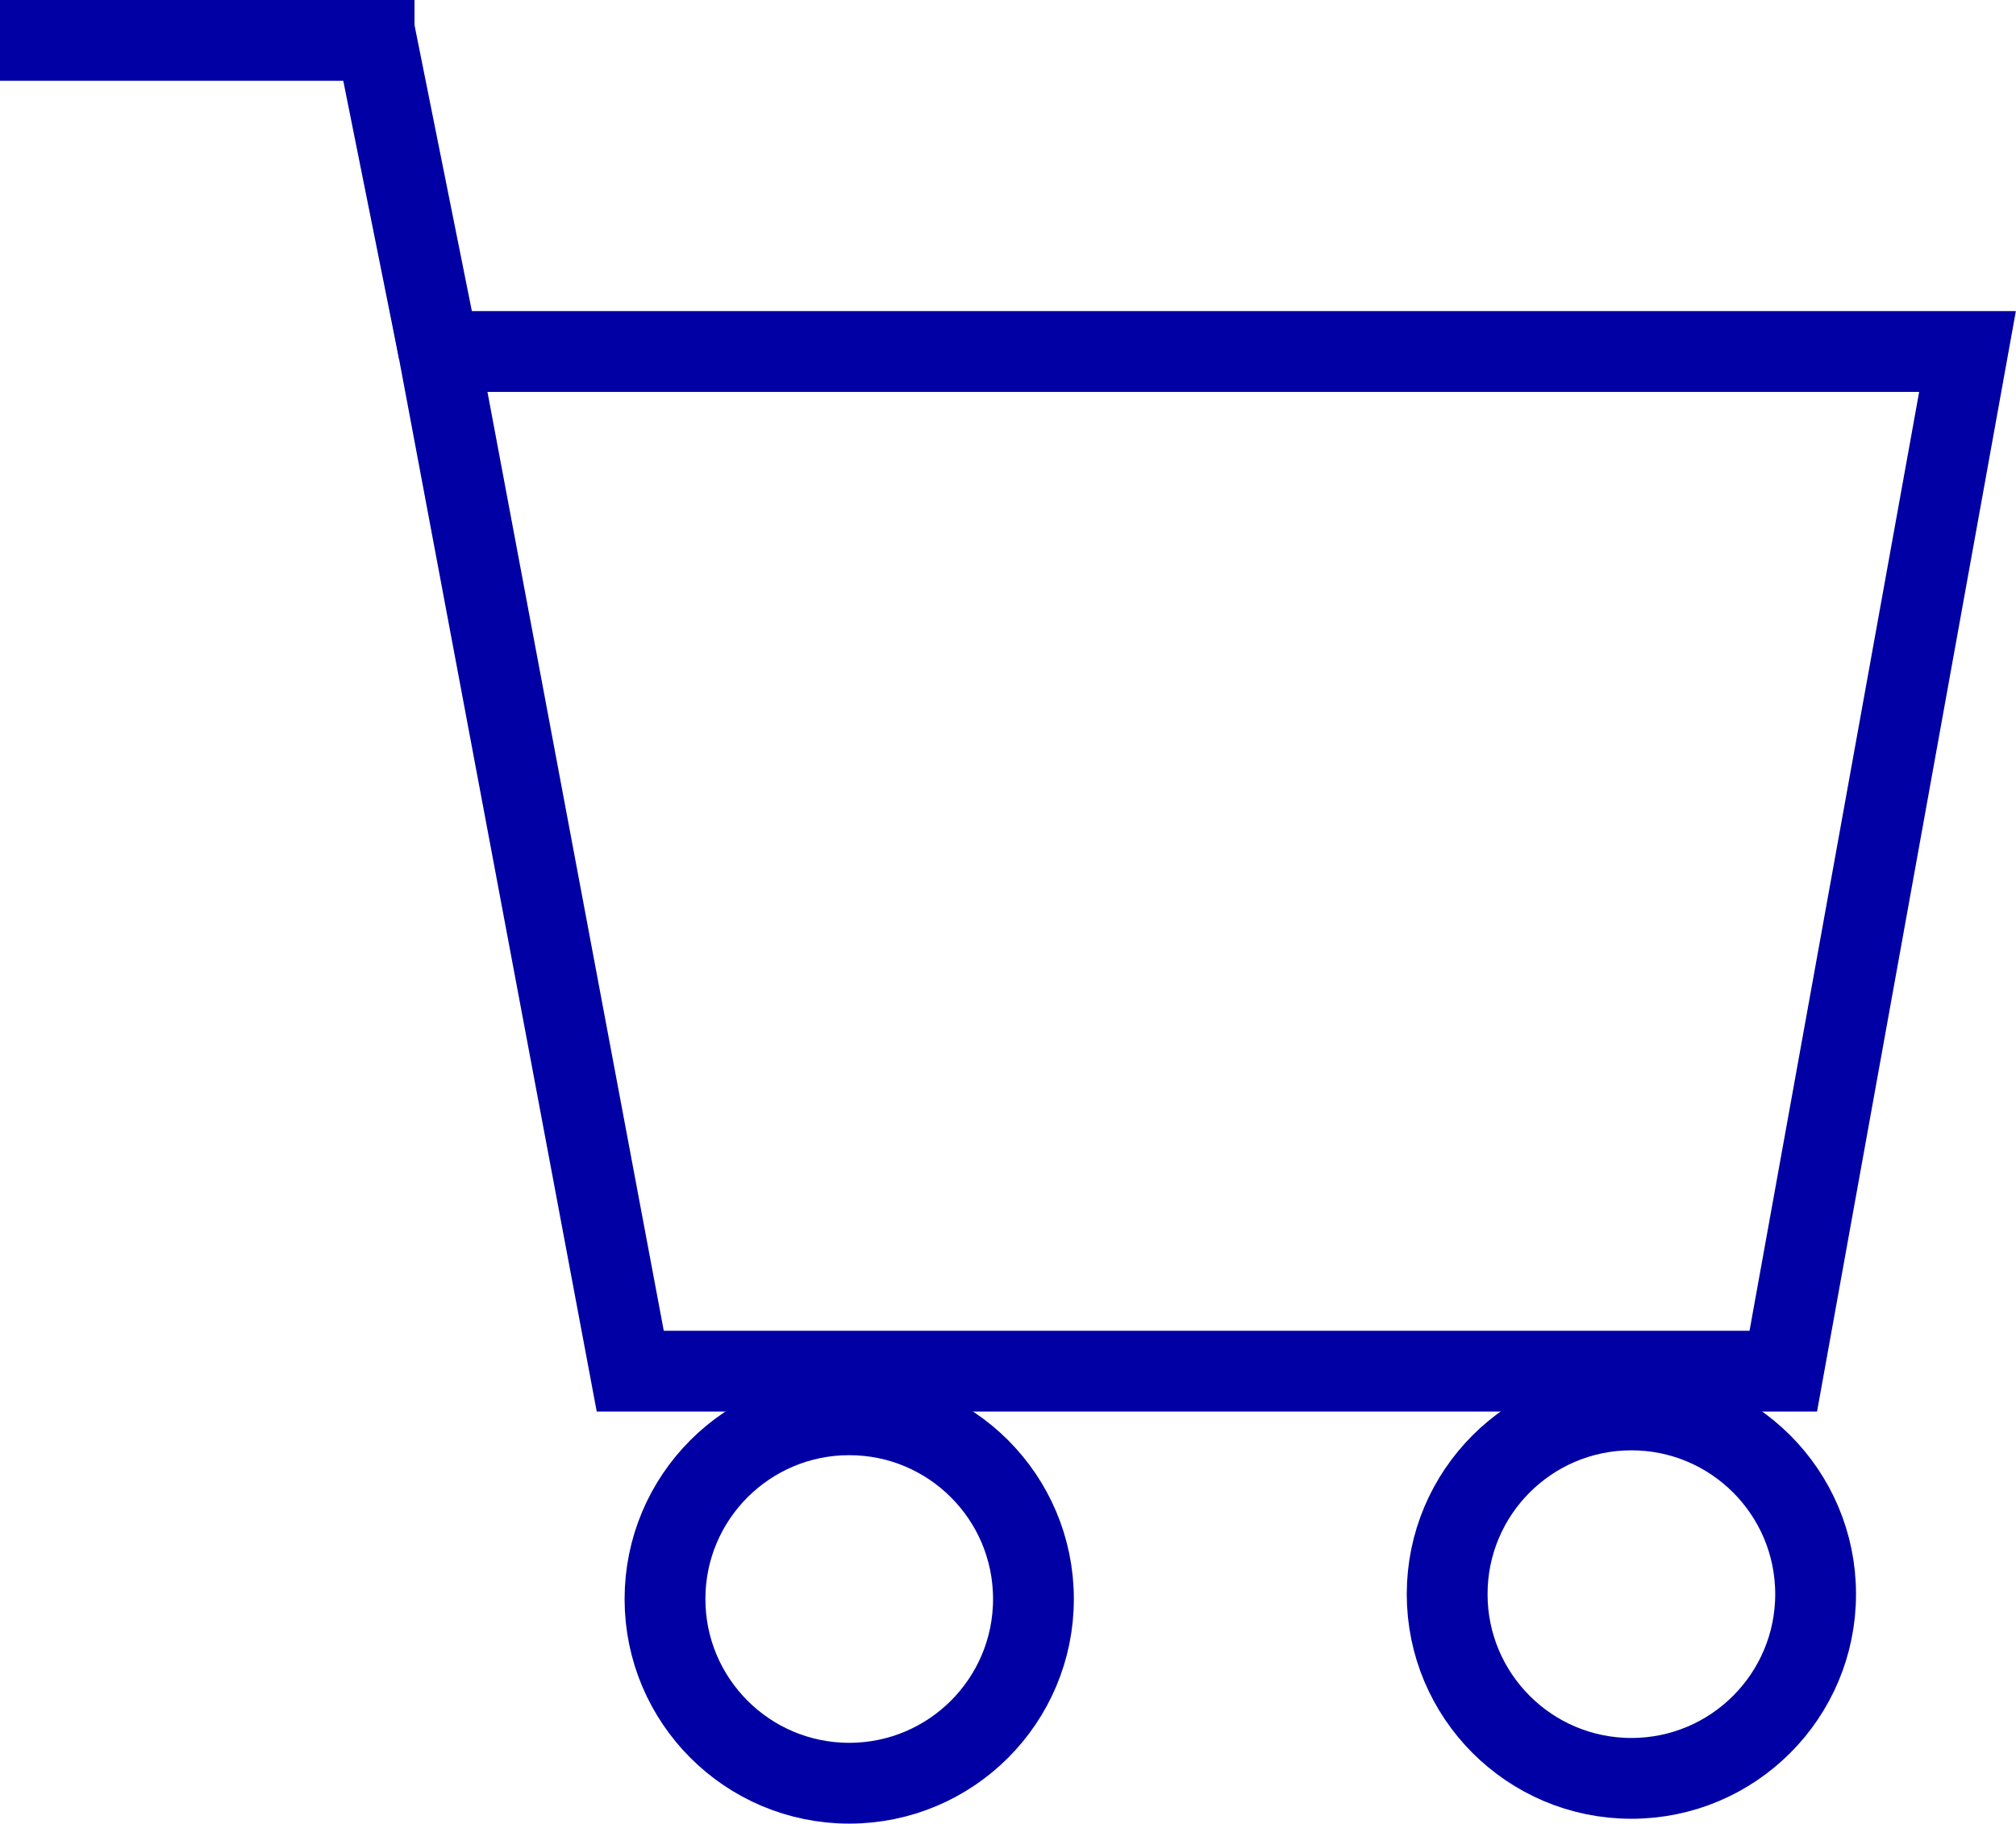 <?xml version="1.0" encoding="UTF-8"?><svg id="Layer_2" xmlns="http://www.w3.org/2000/svg" viewBox="0 0 24.95 22.57"><defs><style>.cls-1{fill:none;stroke:#0000a4;stroke-miterlimit:10;}</style></defs><g id="Layer_1-2"><polygon class="cls-1" points="22.07 16.97 7.8 16.97 5.43 4.35 24.35 4.35 22.07 16.97"/><circle class="cls-1" cx="10.51" cy="19.79" r="2.28"/><circle class="cls-1" cx="20.19" cy="19.73" r="2.28"/><line class="cls-1" x1="5.43" y1="4.35" x2="4.64" y2=".41"/><line class="cls-1" y1=".5" x2="5.13" y2=".5"/></g></svg>